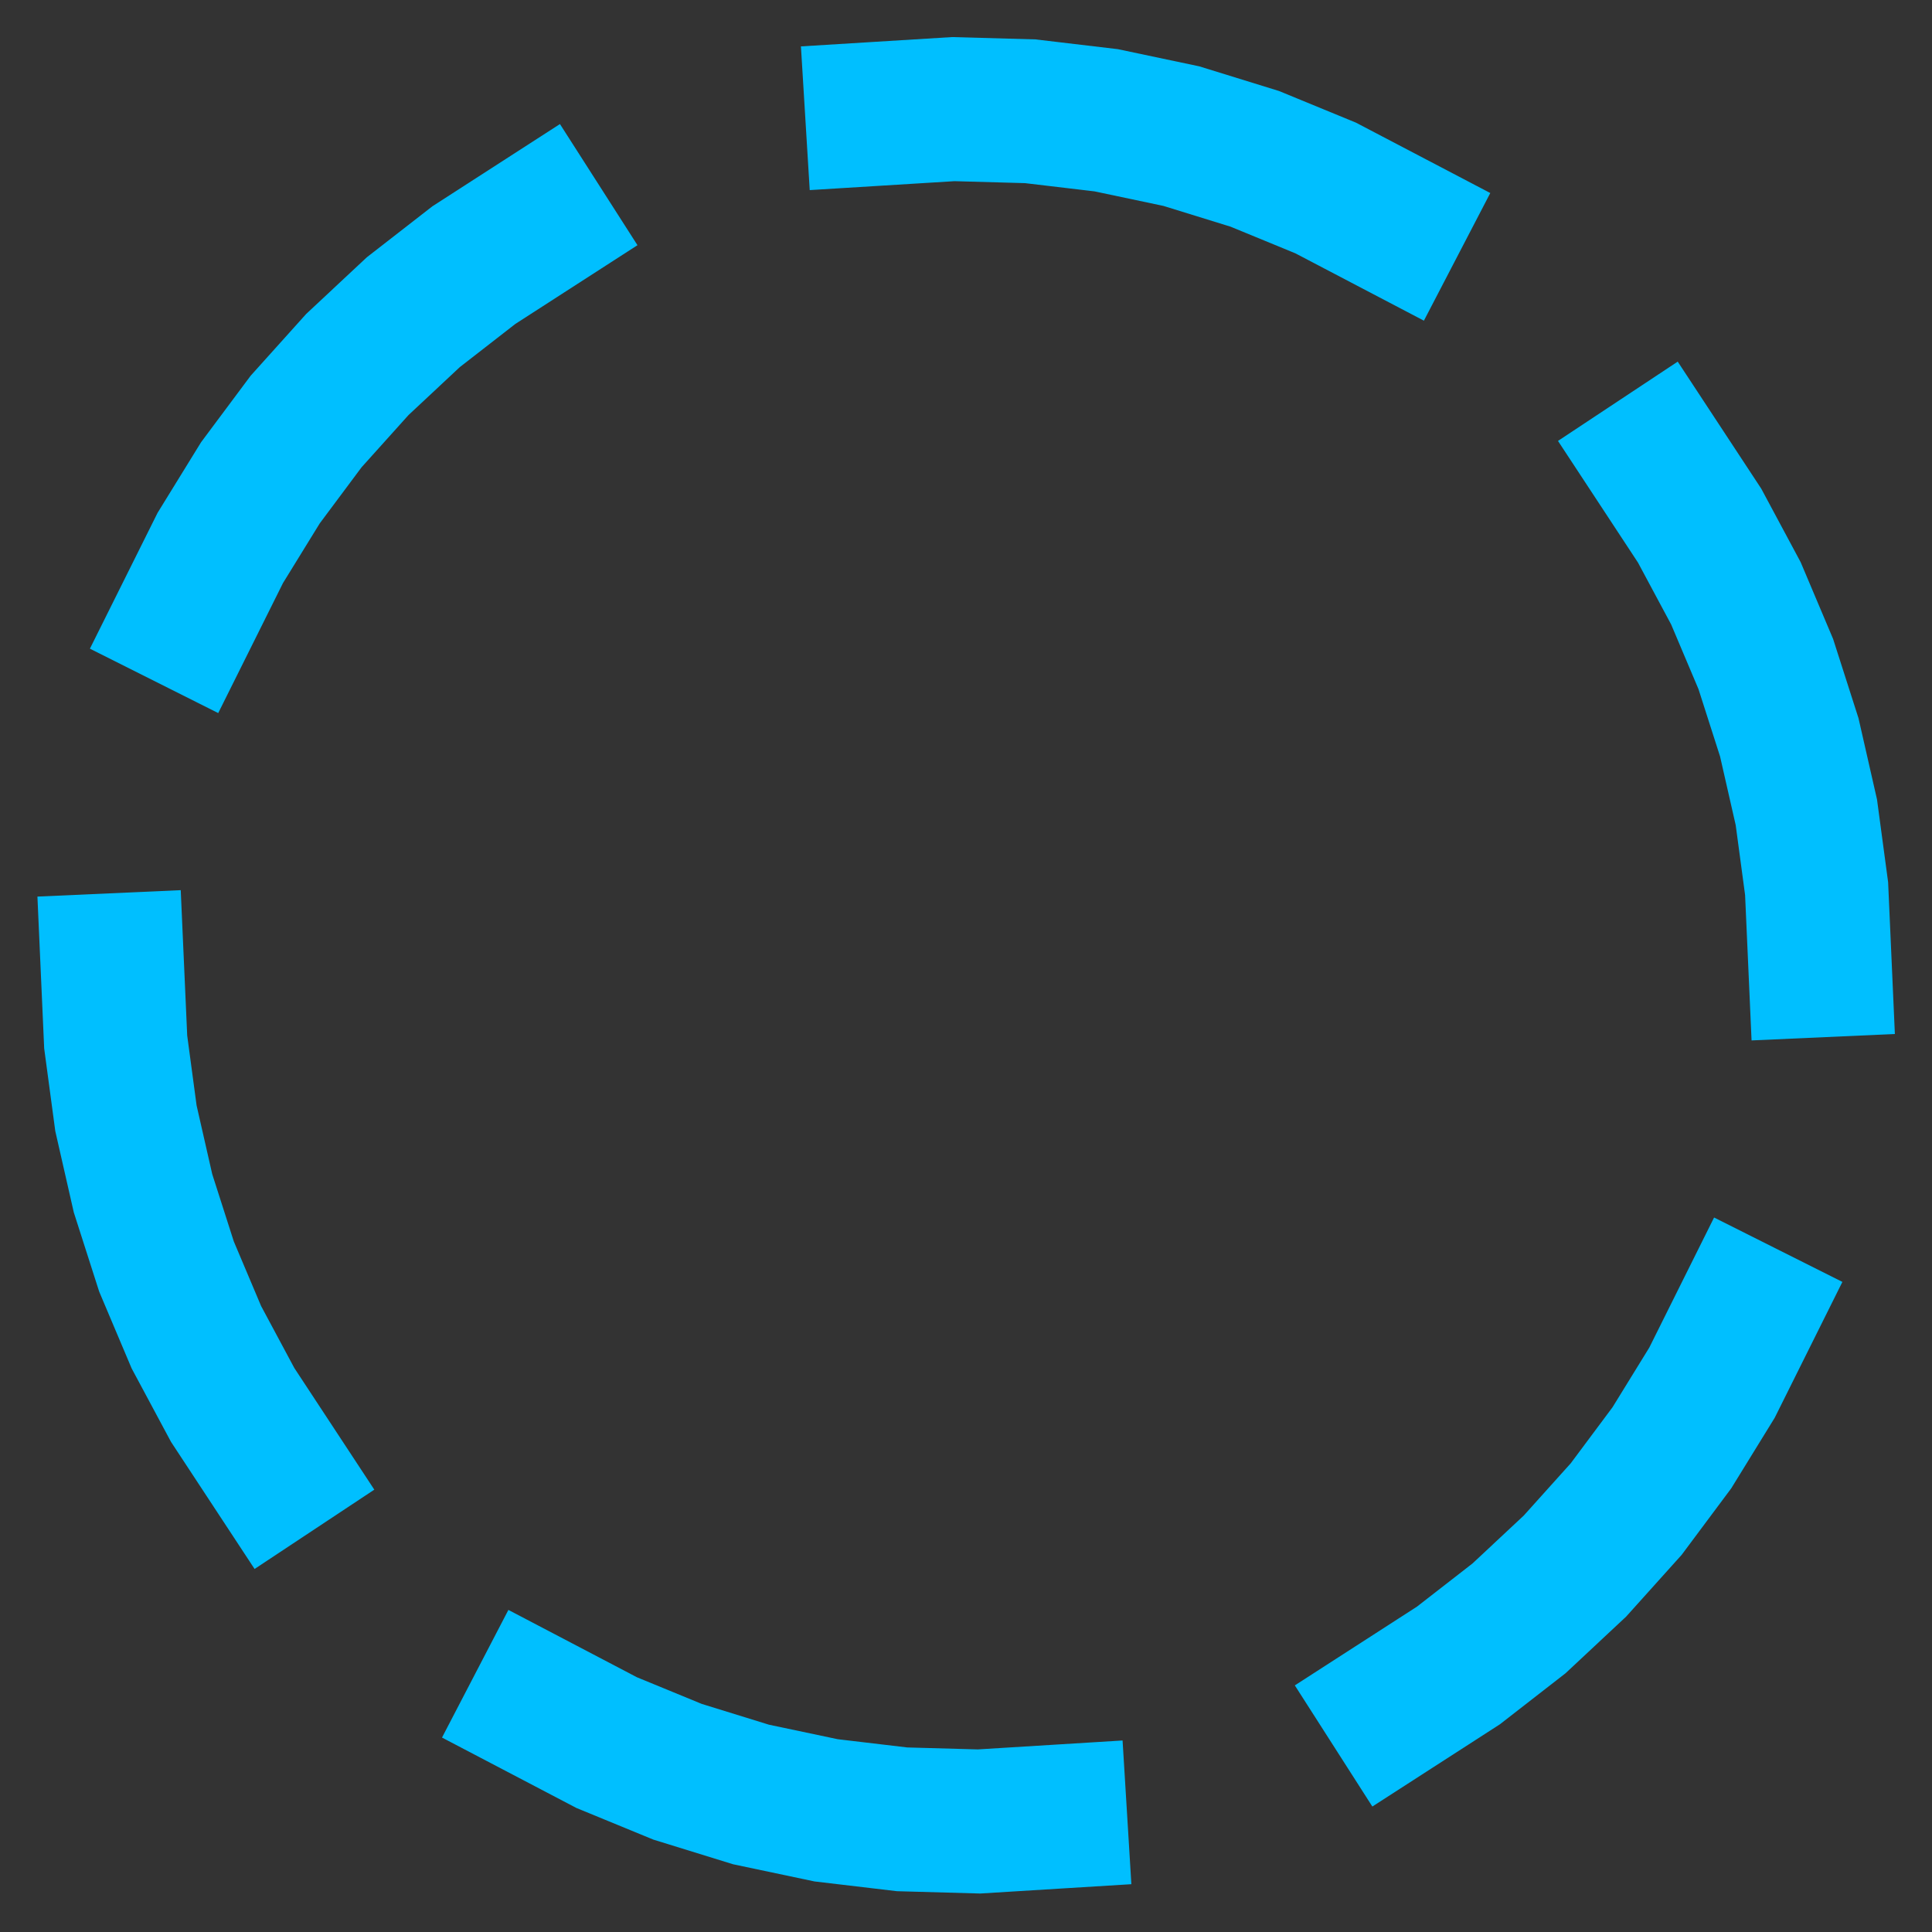 <?xml version="1.0" encoding="UTF-8" standalone="no"?>
<svg
   xmlns:dc="http://purl.org/dc/elements/1.1/"
   xmlns:cc="http://creativecommons.org/ns#"
   xmlns:rdf="http://www.w3.org/1999/02/22-rdf-syntax-ns#"
   xmlns:svg="http://www.w3.org/2000/svg"
   xmlns="http://www.w3.org/2000/svg"
   height="104"
   width="104"
   version="1.1"
   id="svg2"
   viewBox="45.95 123.95 104 104">
  <rect x="45.95" y="123.95" width="104" height="104" fill="#333333" stroke="none"/>
  <defs
     id="defs21" />
  <g
     style="fill:#ffffff;fill-opacity:1;stroke:#00bfff;stroke-width:0.336;stroke-linecap:square;stroke-linejoin:miter;stroke-miterlimit:4;stroke-dasharray:none;stroke-opacity:1"
     id="g4"
     transform="matrix(22.982,0,0,-23.067,-1005.178,3082.354)">
    <g
       style="fill:#ffffff;fill-opacity:1;stroke:#00bfff;stroke-width:0.336;stroke-linecap:square;stroke-linejoin:miter;stroke-miterlimit:4;stroke-dasharray:none;stroke-opacity:1"
       id="BWA2047">
      <path
         style="fill:#ffffff;fill-opacity:1;stroke:#00bfff;stroke-width:0.336;stroke-linecap:square;stroke-linejoin:miter;stroke-miterlimit:4;stroke-dasharray:none;stroke-opacity:1"
         id="path7"
         d="m 50,126 -0.008,0.179 -0.024,0.178 -0.04,0.175 -0.055,0.171 -0.07,0.165 -0.085,0.158 -0.099,0.15" />
      <path
         style="fill:#ffffff;fill-opacity:1;stroke:#00bfff;stroke-width:0.336;stroke-linecap:square;stroke-linejoin:miter;stroke-miterlimit:4;stroke-dasharray:none;stroke-opacity:1"
         id="path9"
         d="m 49.001,127.731 -0.159,0.083 -0.166,0.068 -0.172,0.053 -0.176,0.037 -0.178,0.021 -0.18,0.005 -0.179,-0.011" />
      <path
         style="fill:#ffffff;fill-opacity:1;stroke:#00bfff;stroke-width:0.336;stroke-linecap:square;stroke-linejoin:miter;stroke-miterlimit:4;stroke-dasharray:none;stroke-opacity:1"
         id="path11"
         d="m 46.998,127.731 -0.151,-0.097 -0.142,-0.11 -0.131,-0.122 -0.12,-0.133 -0.107,-0.143 -0.094,-0.152 -0.08,-0.16" />
      <path
         style="fill:#ffffff;fill-opacity:1;stroke:#00bfff;stroke-width:0.336;stroke-linecap:square;stroke-linejoin:miter;stroke-miterlimit:4;stroke-dasharray:none;stroke-opacity:1"
         id="path13"
         d="m 46,126 0.008,-0.179 0.024,-0.178 0.04,-0.175 0.055,-0.171 0.07,-0.165 0.085,-0.158 0.099,-0.15" />
      <path
         style="fill:#ffffff;fill-opacity:1;stroke:#00bfff;stroke-width:0.336;stroke-linecap:square;stroke-linejoin:miter;stroke-miterlimit:4;stroke-dasharray:none;stroke-opacity:1"
         id="path15"
         d="m 46.999,124.269 0.159,-0.083 0.166,-0.068 0.172,-0.053 0.176,-0.037 0.178,-0.021 0.18,-0.005 0.179,0.011" />
      <path
         style="fill:#ffffff;fill-opacity:1;stroke:#00bfff;stroke-width:0.336;stroke-linecap:square;stroke-linejoin:miter;stroke-miterlimit:4;stroke-dasharray:none;stroke-opacity:1"
         id="path17"
         d="m 49.002,124.269 0.151,0.097 0.142,0.11 0.131,0.122 0.12,0.133 0.107,0.143 0.094,0.152 0.08,0.16" />
    </g>
  </g>
</svg>
